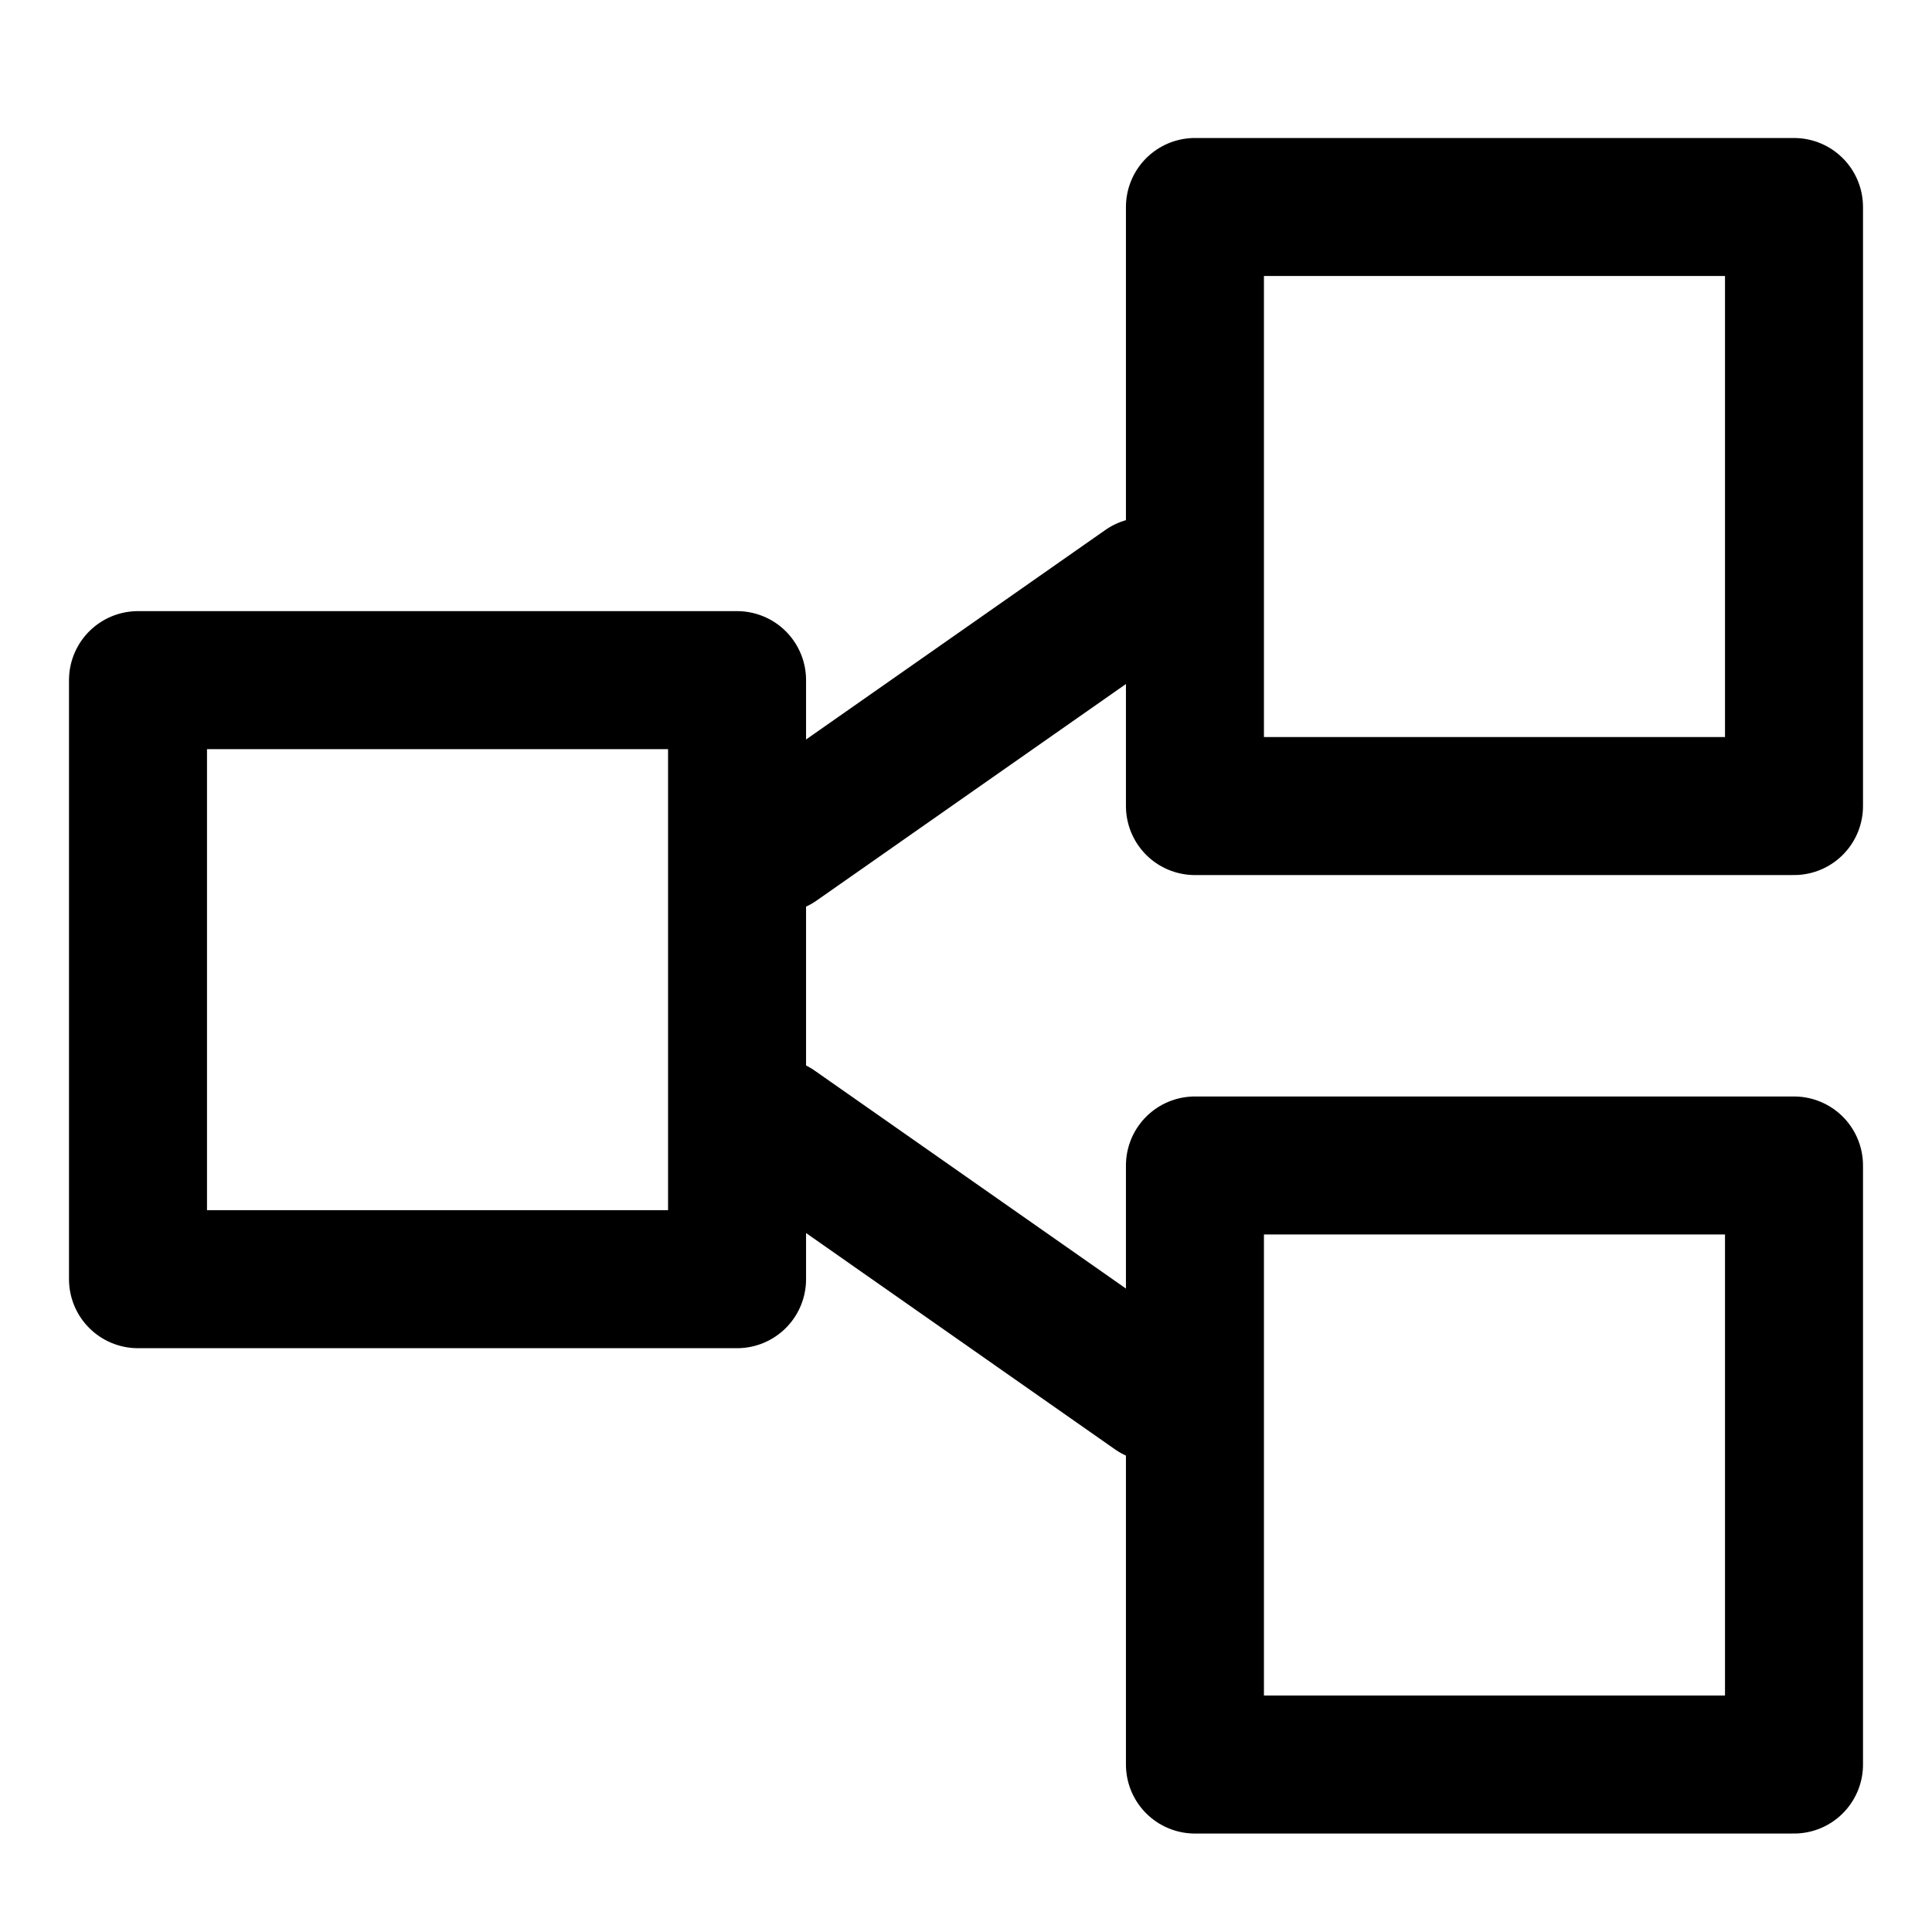 <svg width="24" height="24" viewBox="0 0 28 28" fill="none" xmlns="http://www.w3.org/2000/svg" stroke-width="2" stroke-linecap="round" stroke-linejoin="round" stroke="#000000"><path d="M10.682 9.857H2V18.539H10.682V9.857Z"></path><path d="M26 3H17.318V11.682H26V3Z"></path><path d="M26 16.891H17.318V25.573H26V16.891Z"></path><path d="M16.593 8.5L11.262 12.232"></path><path d="M11.233 16.335L16.733 20.186"></path></svg>
